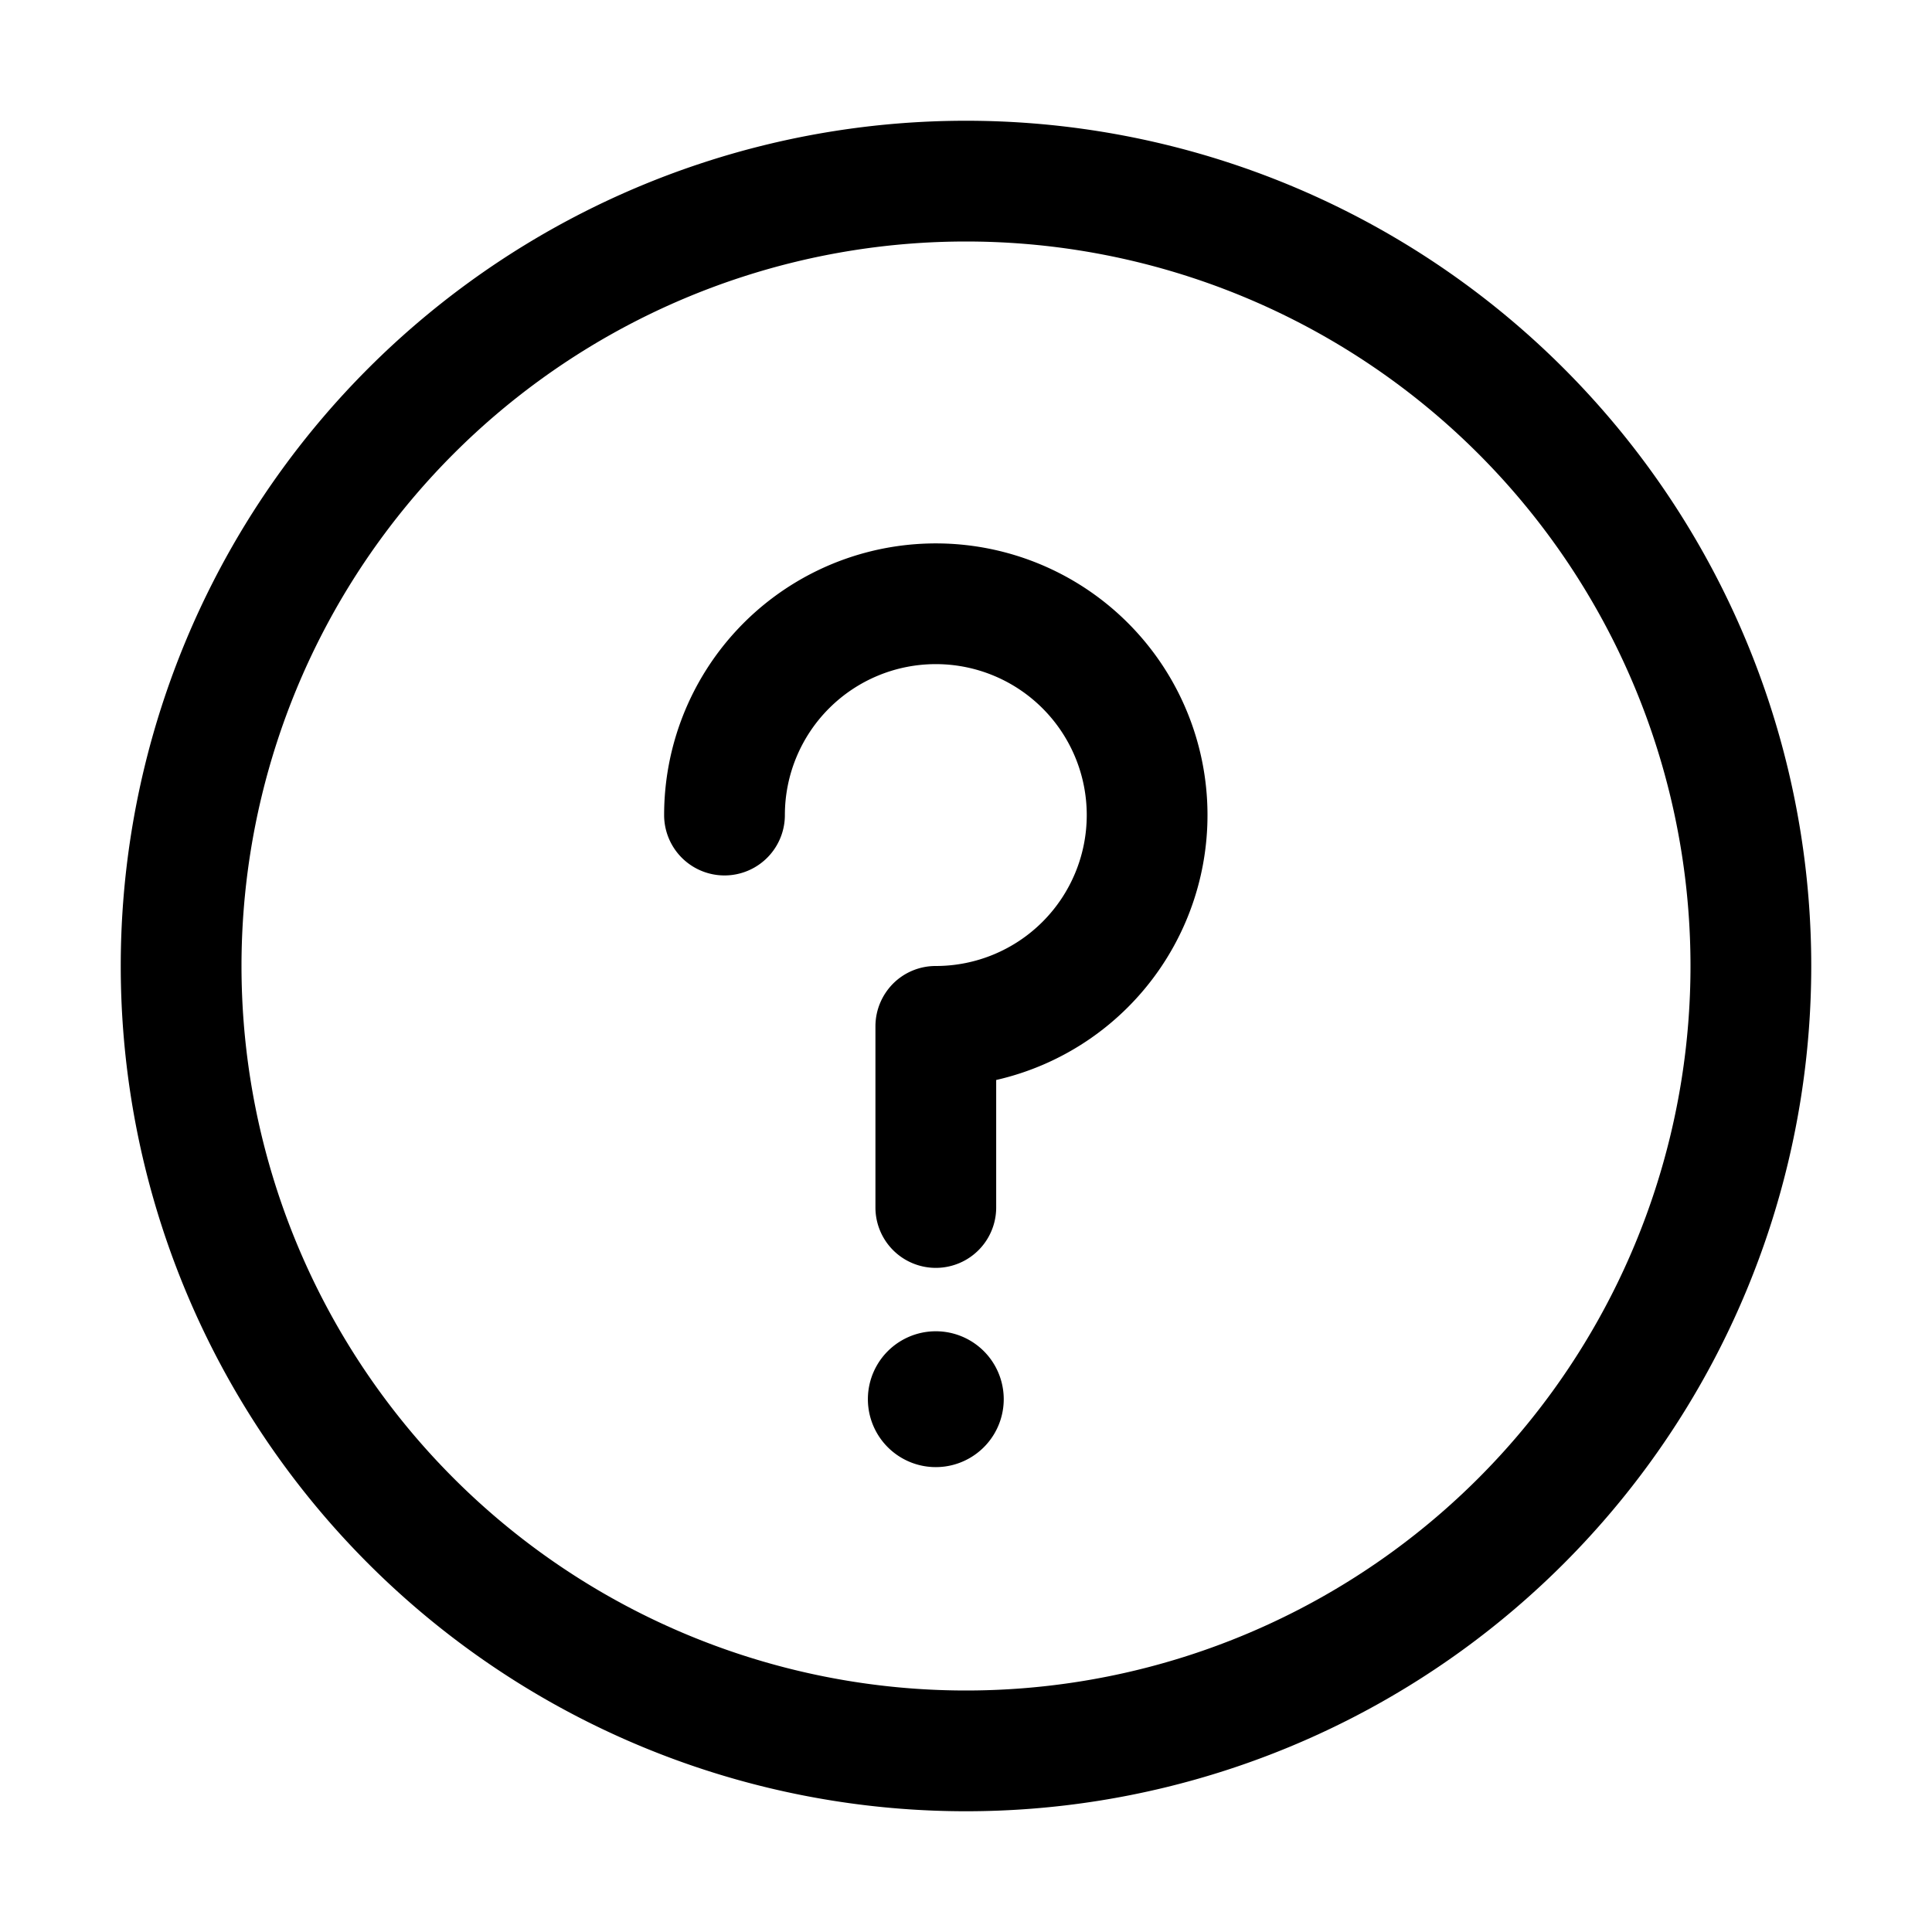 <svg t="1639635779834" class="icon" viewBox="0 0 1024 1024" version="1.1" xmlns="http://www.w3.org/2000/svg" p-id="16560" width="16" height="16"><path d="M512 960A448 448 0 1 1 512 64a448 448 0 0 1 0 896z m0-64A384 384 0 1 0 512 128a384 384 0 0 0 0 768z" p-id="16561"></path><path d="M473.344 521.344A31.872 31.872 0 0 1 496 512 80 80 0 1 0 416 432a32 32 0 1 1-64 0 144 144 0 1 1 176 140.416V640a32 32 0 1 1-64 0V544c0-8.832 3.584-16.832 9.344-22.656z m22.656 256.256a35.968 35.968 0 1 1 0-72 35.968 35.968 0 0 1 0 72z" p-id="16562"></path></svg>
